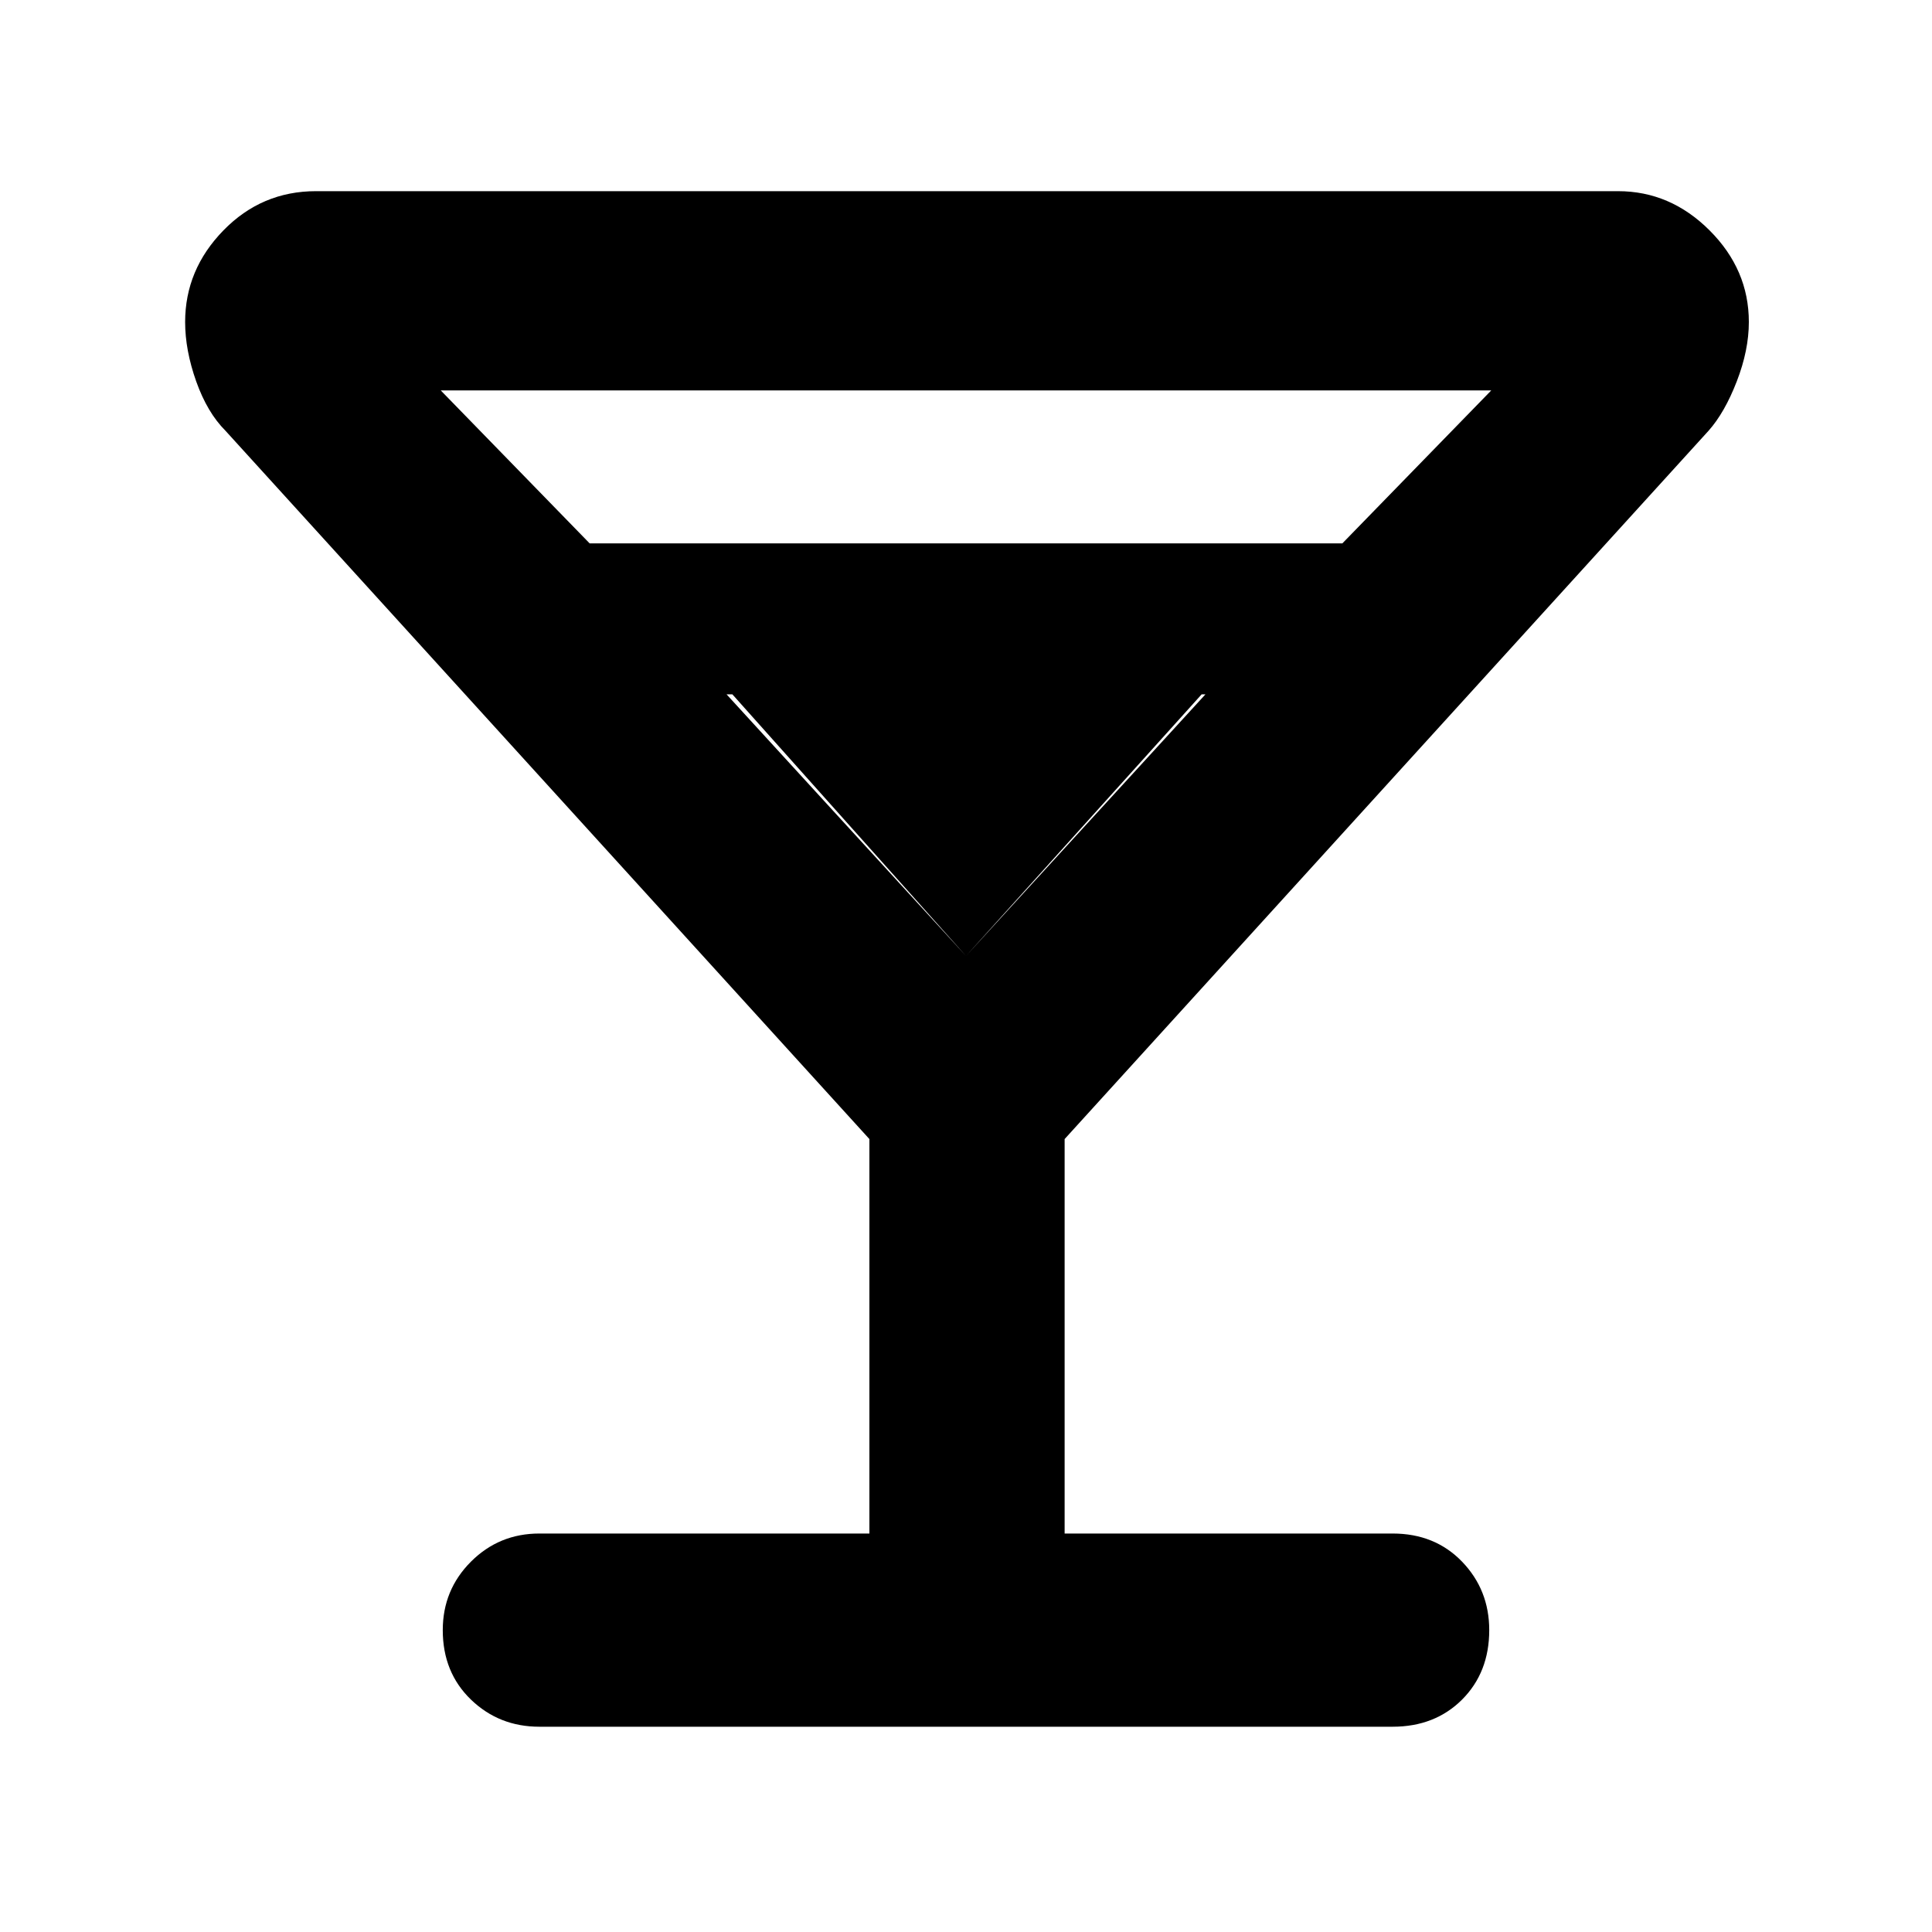 <svg xmlns="http://www.w3.org/2000/svg" height="40" width="40"><path d="M11.167 35.75Q10.333 35.75 9.75 35.188Q9.167 34.625 9.167 33.75Q9.167 32.917 9.75 32.333Q10.333 31.75 11.167 31.75H18V23.583L4.667 8.917Q4.292 8.542 4.062 7.896Q3.833 7.25 3.833 6.667Q3.833 5.583 4.625 4.771Q5.417 3.958 6.542 3.958H33.5Q34.583 3.958 35.396 4.771Q36.208 5.583 36.208 6.667Q36.208 7.25 35.958 7.896Q35.708 8.542 35.375 8.917L22.042 23.583V31.75H28.833Q29.708 31.75 30.271 32.333Q30.833 32.917 30.833 33.75Q30.833 34.625 30.271 35.188Q29.708 35.75 28.833 35.75ZM12.208 11.25H27.792L30.875 8.083H9.125ZM20 19.792 24.958 14.375H15.042ZM20 19.792 15.125 14.333H24.917Z"/></svg>